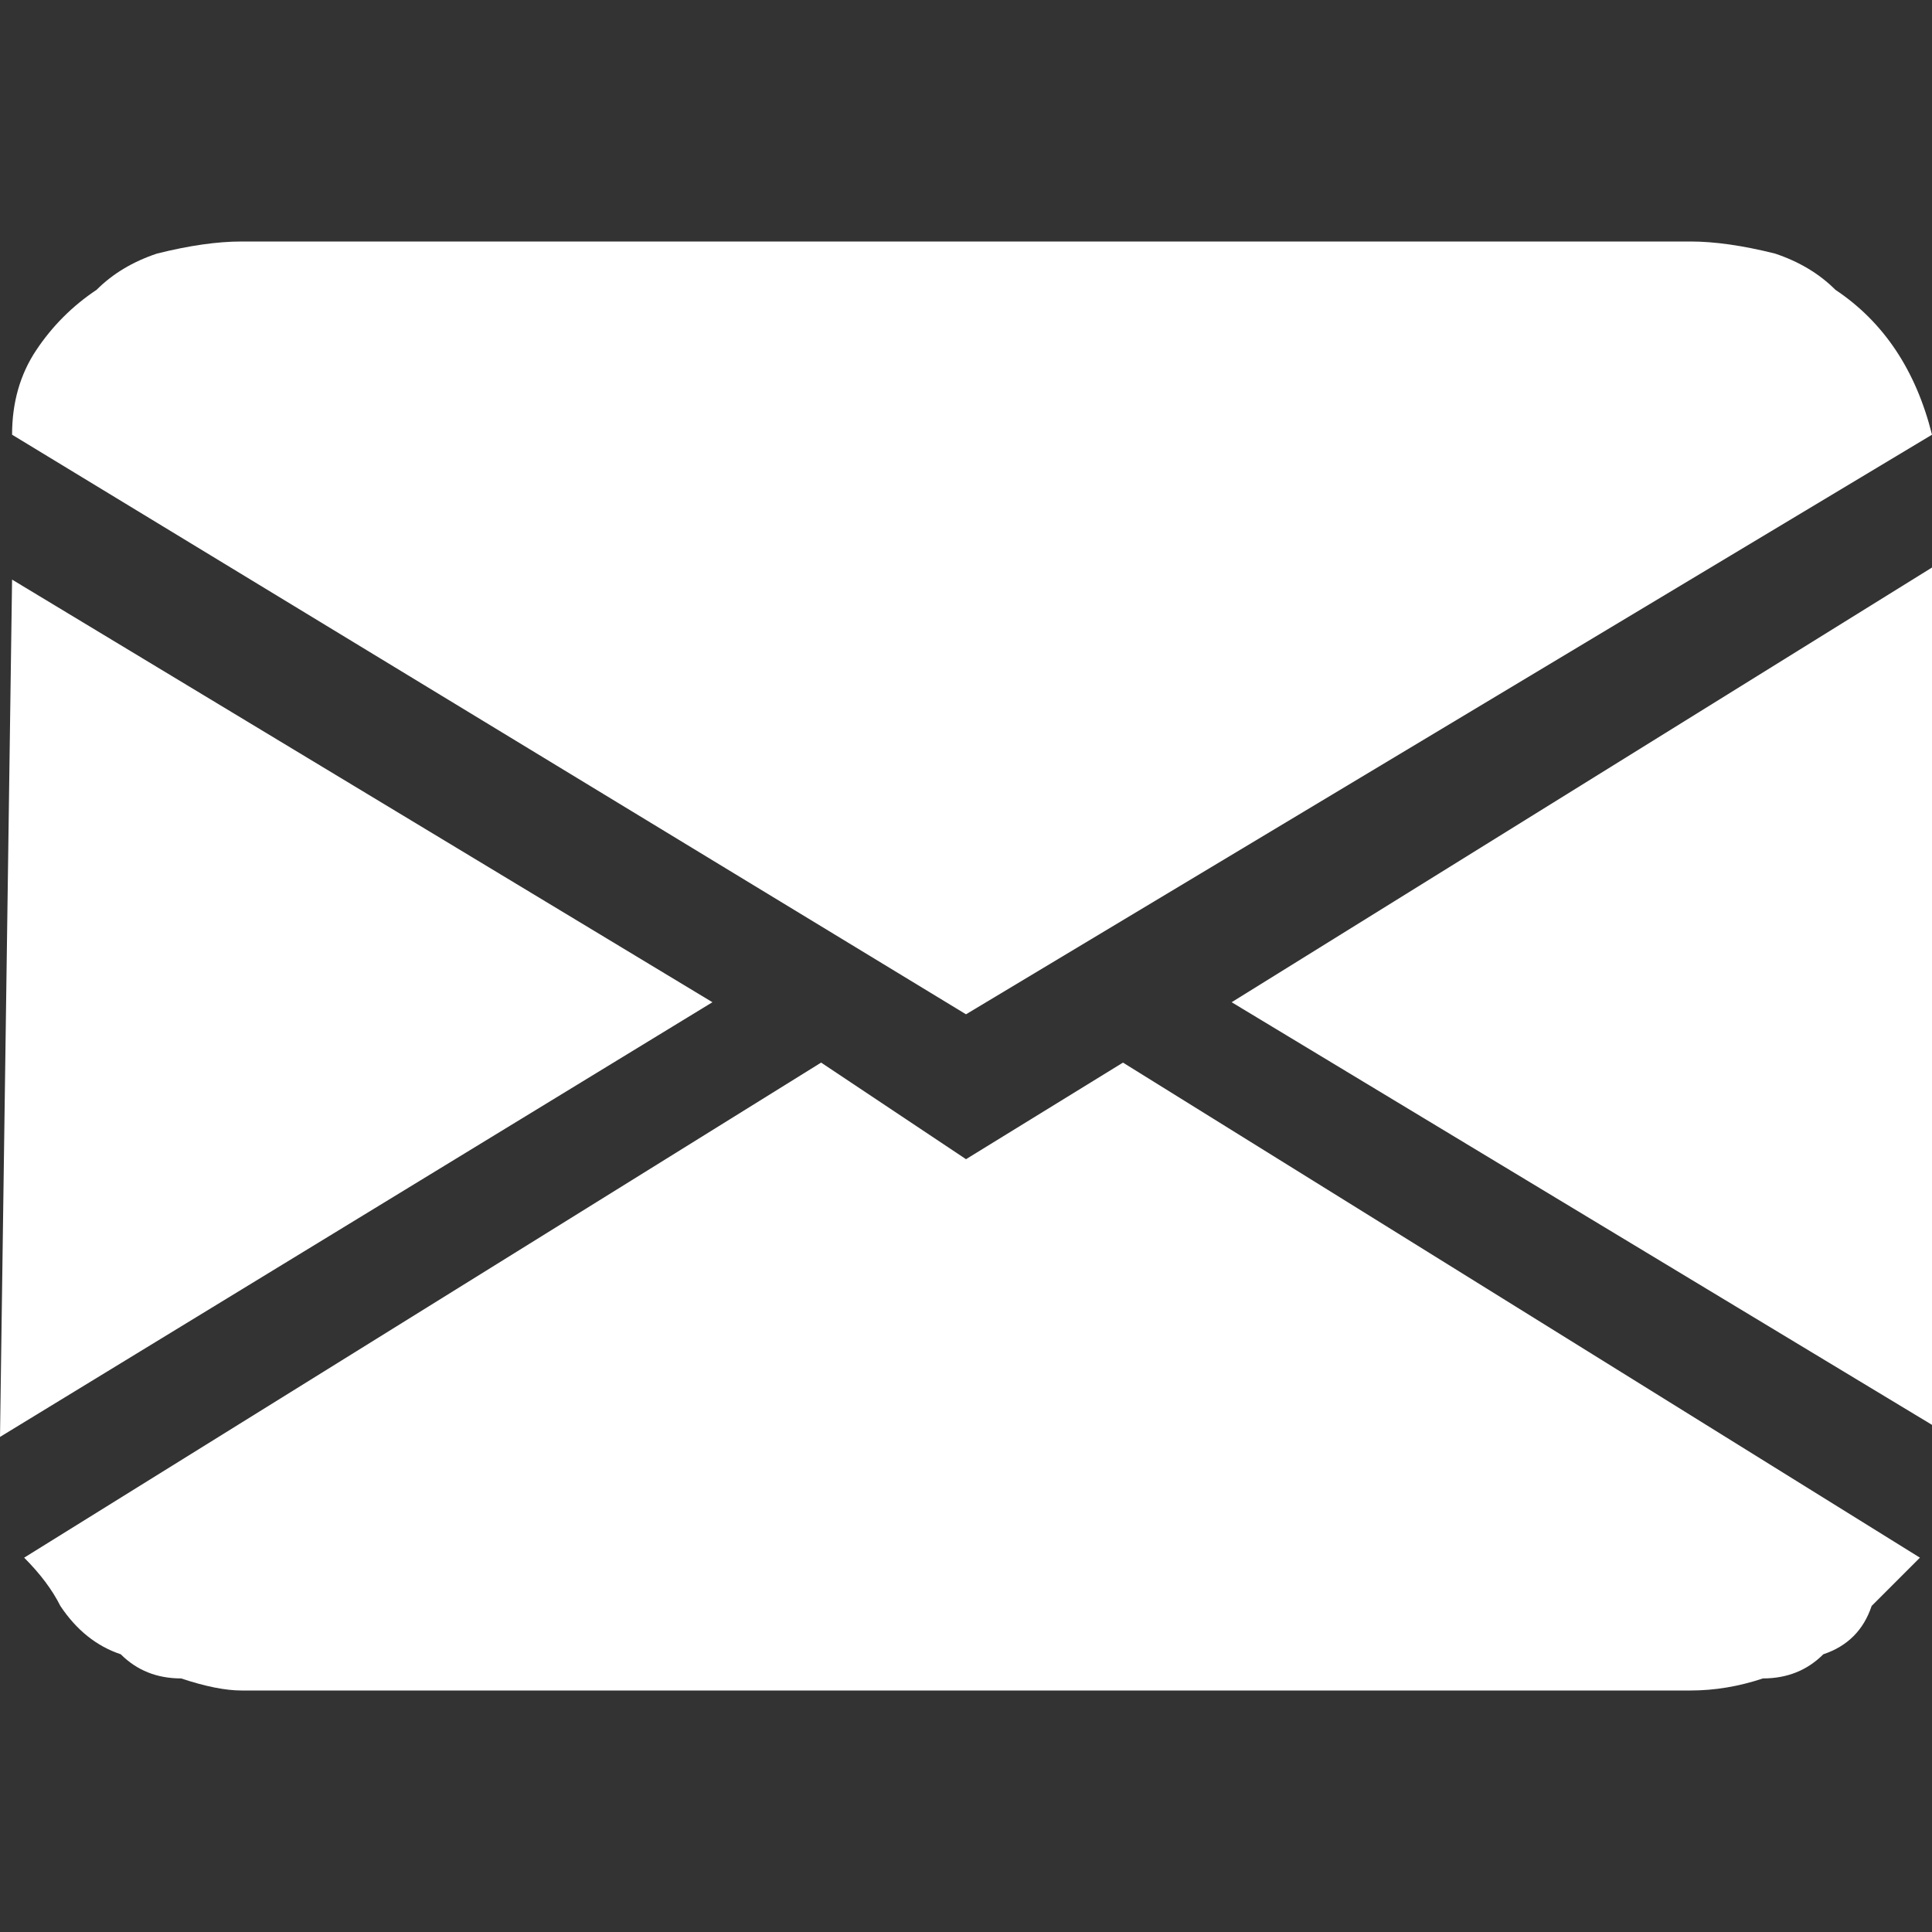 <svg version="1.2" xmlns="http://www.w3.org/2000/svg" viewBox="0 0 16 16" width="16" height="16">
	<rect x="0" y="0" width="16" height="16" fill="#333333" stroke="none"/>
	<title>mail - Copia-svg</title>
	<style>
		.s0 { fill: #ffffff } 
	</style>
	<path id="Layer" fill-rule="evenodd" class="s0" d="m0.1 3.6q0-0.4 0.2-0.7 0.2-0.3 0.5-0.5 0.2-0.2 0.5-0.3 0.4-0.1 0.7-0.1h12q0.3 0 0.7 0.1 0.3 0.1 0.5 0.3 0.3 0.2 0.5 0.5 0.2 0.3 0.3 0.7l-8 4.8zm5.8 4.7l-5.9 3.6 0.1-7.1zm2.1 1.3l1.3-0.8 6.6 4.1q-0.2 0.2-0.4 0.4-0.1 0.3-0.4 0.4-0.2 0.2-0.5 0.2-0.3 0.1-0.6 0.1h-12q-0.2 0-0.5-0.1-0.3 0-0.5-0.2-0.3-0.1-0.5-0.4-0.1-0.2-0.3-0.4l6.6-4.1c0 0 1.2 0.8 1.2 0.8zm8-4.9v7.1l-5.8-3.5c0 0 5.8-3.6 5.8-3.6z"/>
</svg>